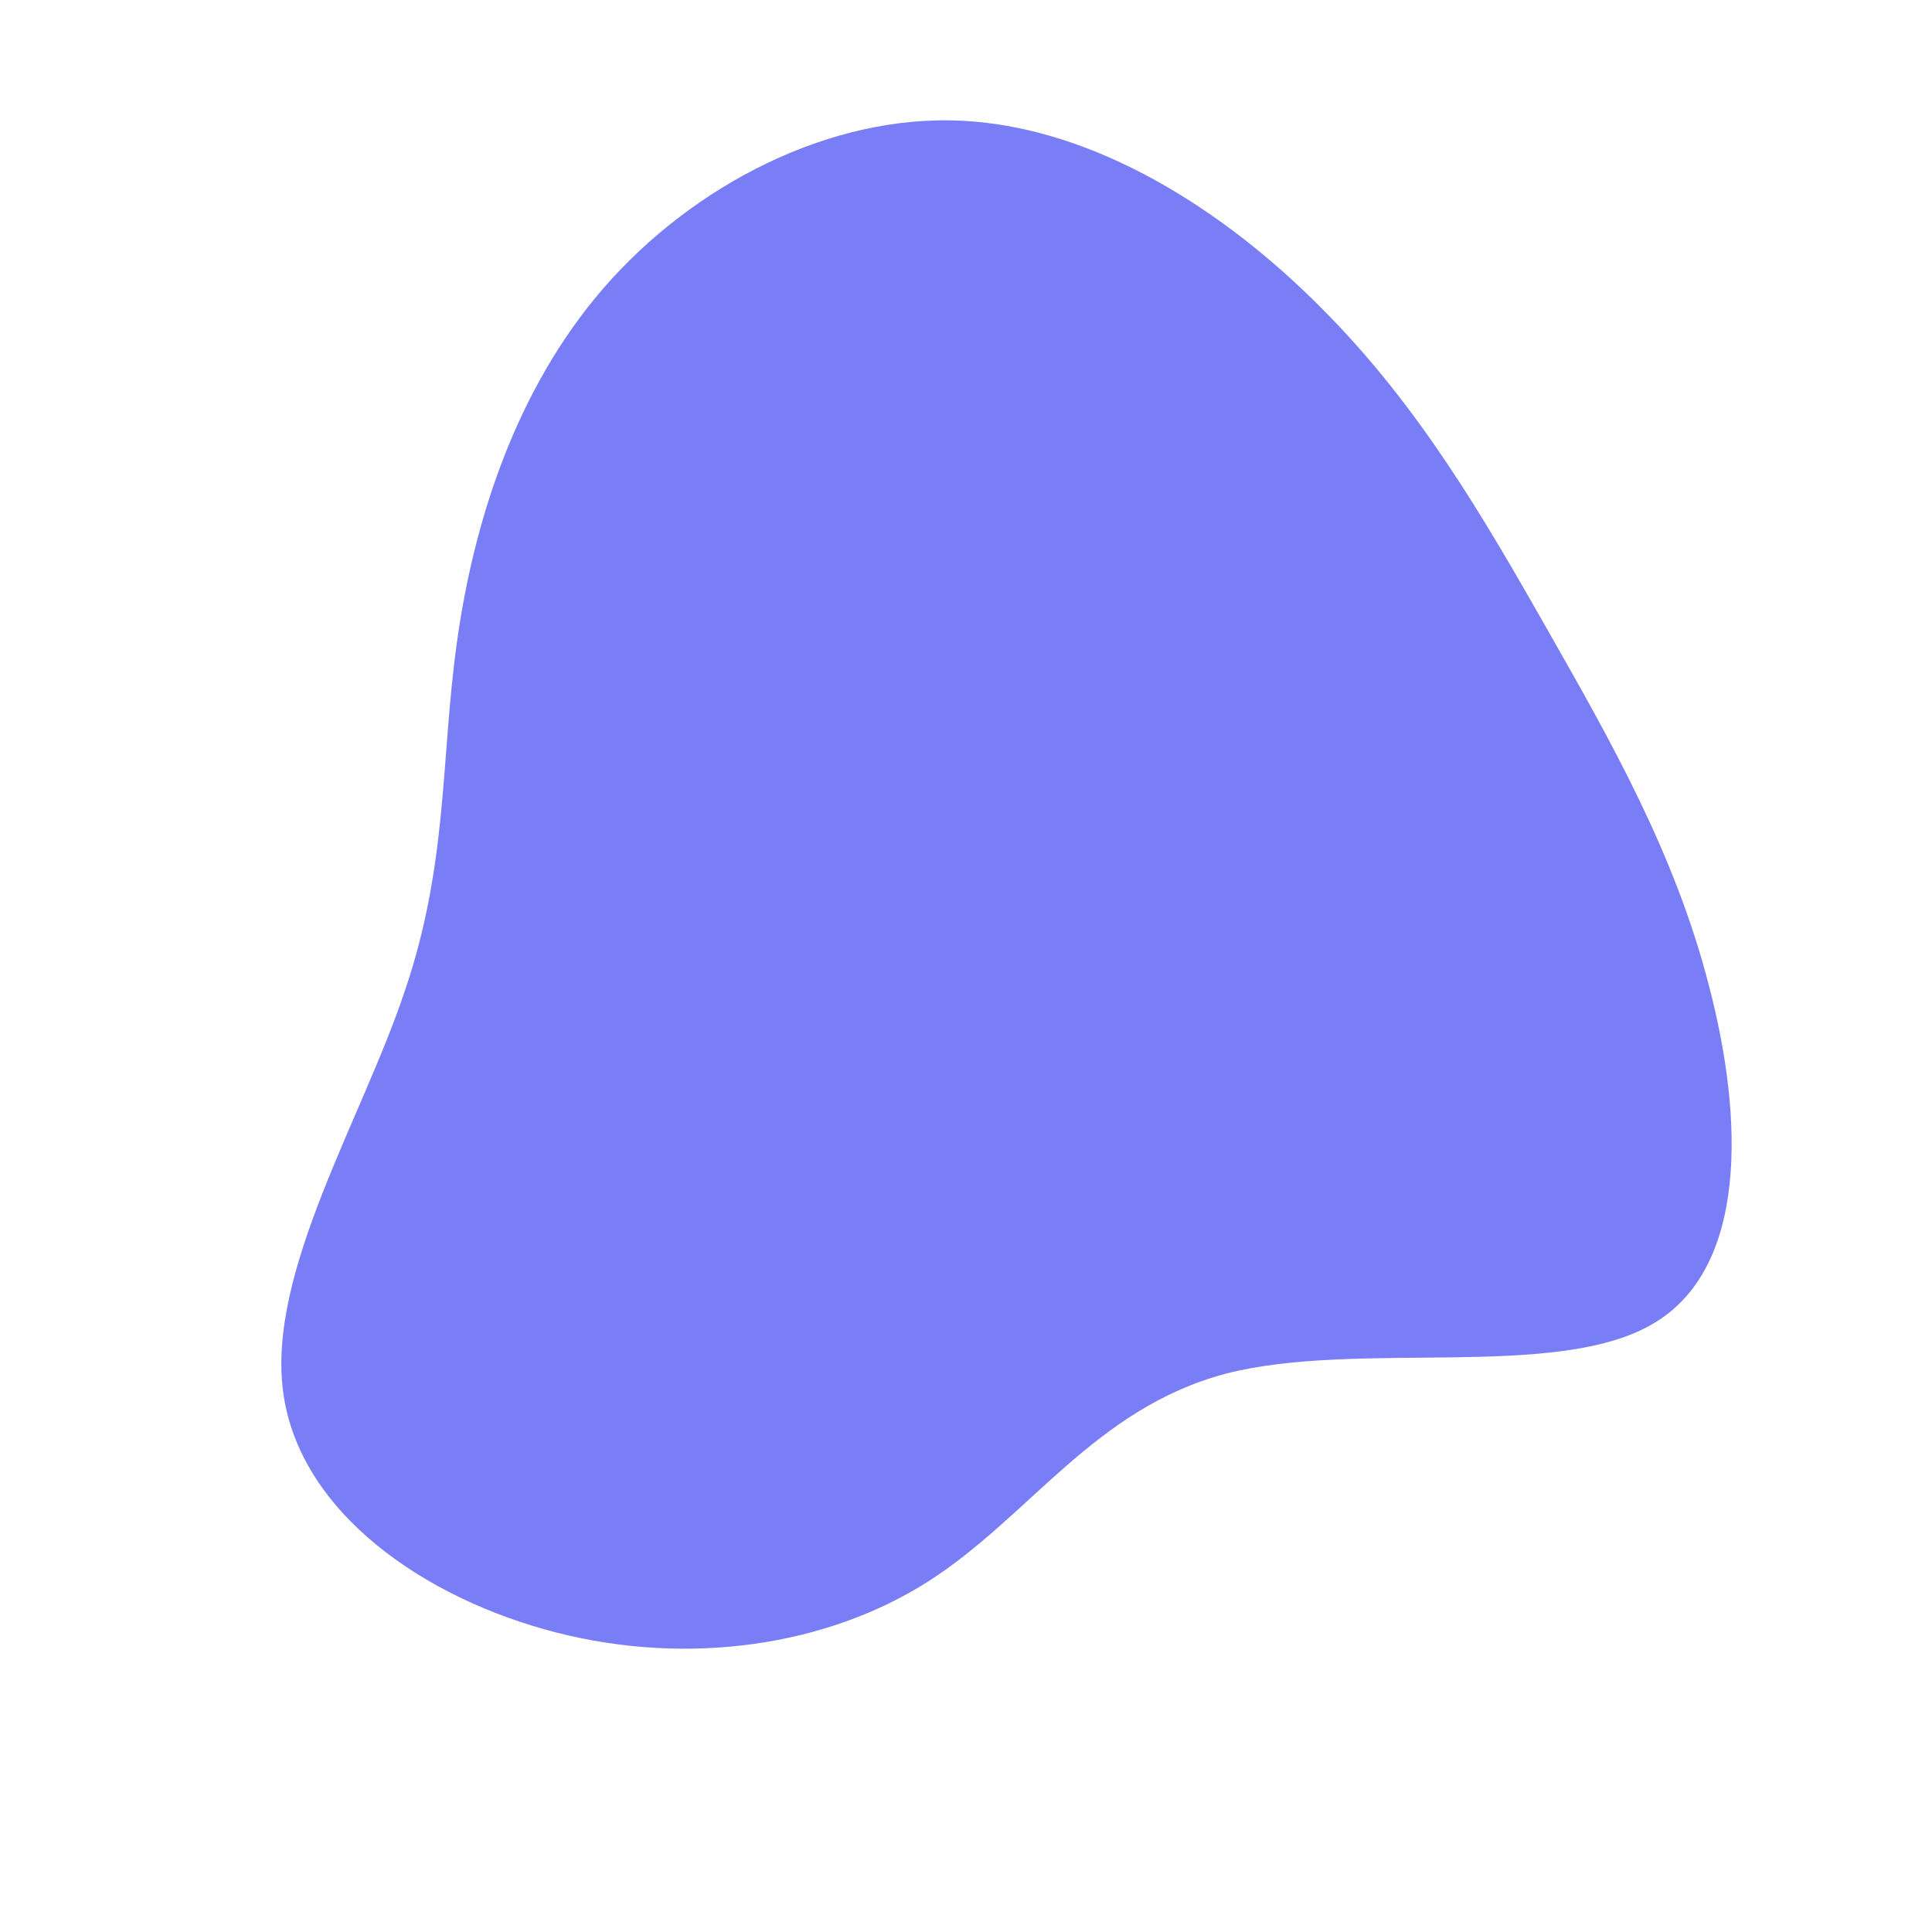 <?xml version="1.0" standalone="no"?>
<svg viewBox="0 0 200 200" xmlns="http://www.w3.org/2000/svg">
  <path fill="#7A7EF6" d="M36.8,-68.1C46.9,-58,53.6,-46.4,60.2,-34.8C66.8,-23.2,73.4,-11.6,76.9,2C80.5,15.7,81,31.4,71,37.1C61,42.9,40.5,38.7,26.9,42.2C13.3,45.8,6.6,57,-3.9,63.7C-14.4,70.4,-28.7,72.5,-42.4,69C-56.1,65.5,-69.1,56.5,-70.7,44C-72.3,31.6,-62.5,15.8,-58.1,2.6C-53.6,-10.6,-54.4,-21.3,-52.7,-33.5C-51,-45.8,-46.7,-59.6,-37.5,-70.2C-28.3,-80.8,-14.1,-88.2,-0.4,-87.5C13.4,-86.8,26.8,-78.2,36.8,-68.1Z" transform="translate(100 100)" />
</svg>

